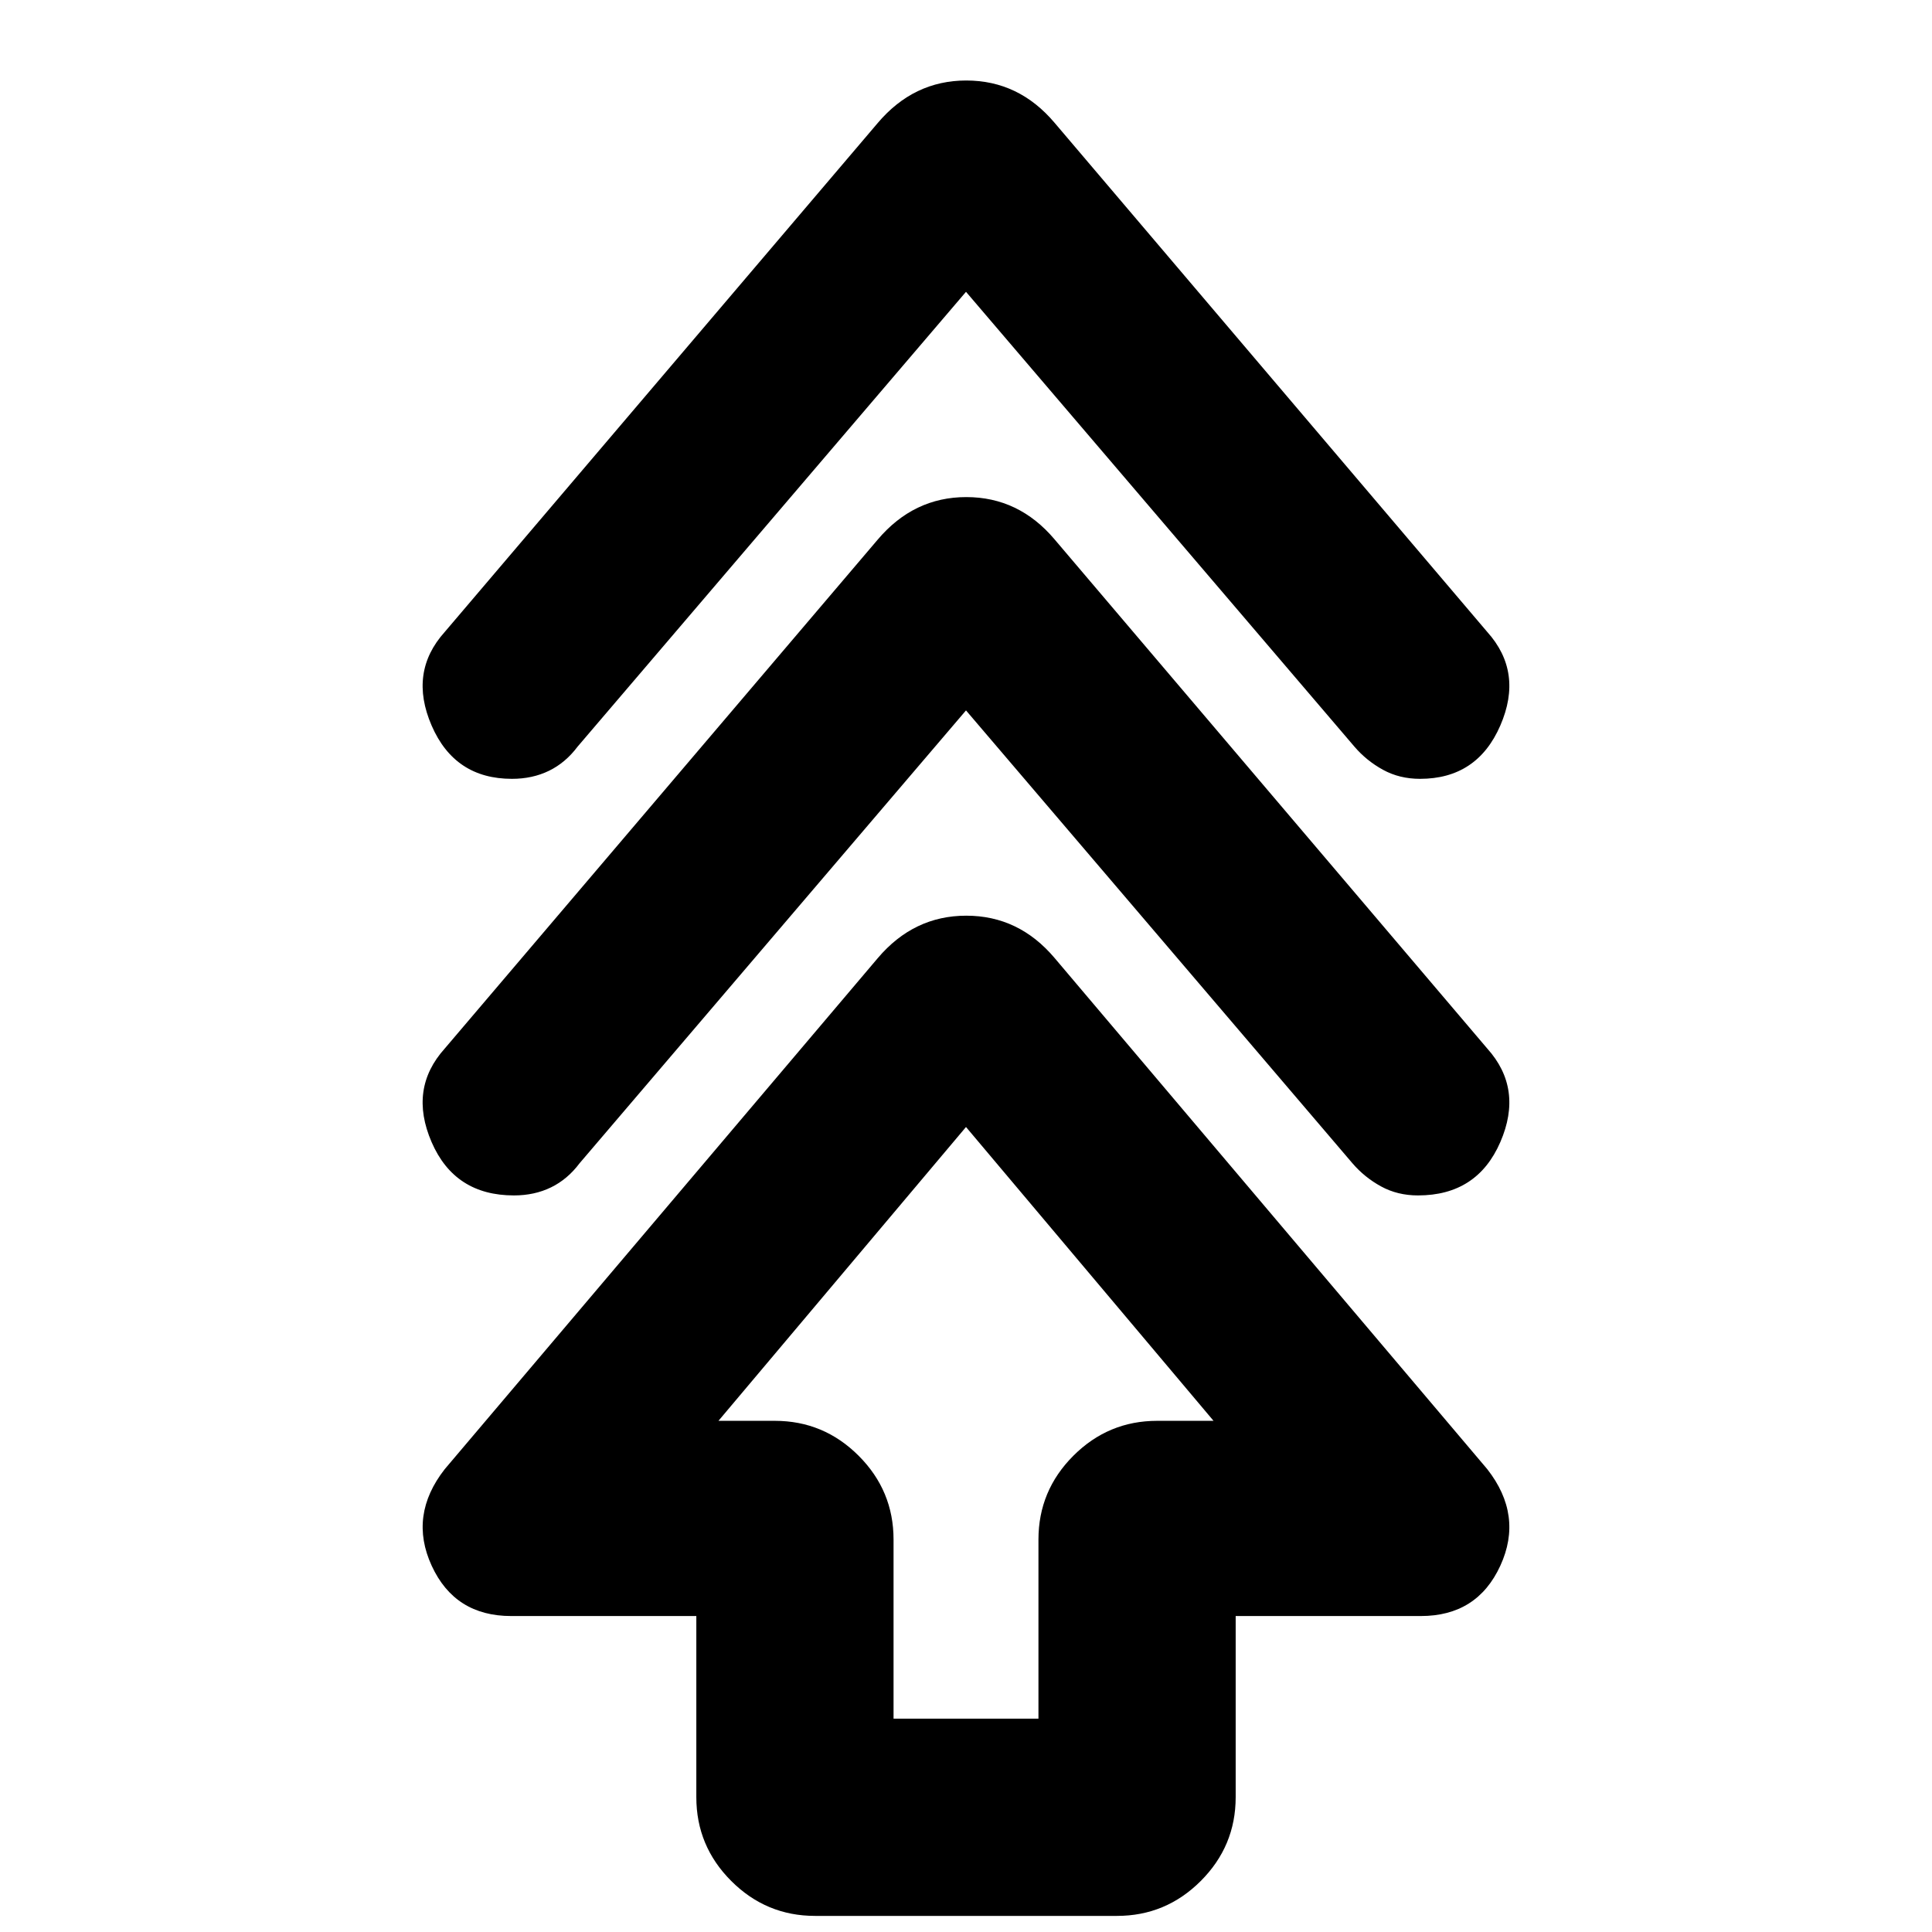 <svg xmlns="http://www.w3.org/2000/svg" height="20" viewBox="0 -960 960 960" width="20"><path d="M346-67v-90h-92q-28 0-39.5-25t6.5-48l215.12-253.87Q454-505 480.13-505q26.12 0 43.87 21l215 254q18 23 6.5 48T706-157h-92v90q0 24.3-17.35 41.65Q579.3-8 555-8H405q-24.3 0-41.65-17.35Q346-42.7 346-67Zm98-39h72v-89q0-24.3 17.35-41.65Q550.7-254 575-254h28L480-400 357-254h28q24.3 0 41.65 17.35Q444-219.3 444-195v89Zm36-501L288-382q-6 8-14.21 12t-18.42 4q-29.44 0-40.91-26.5Q203-419 221-439l215.09-252.82Q454-713 480.13-713q26.12 0 43.87 21l215 253q18 20 6.5 46.5T704.6-366q-10.2 0-18.4-4.5T672-382L480-607Zm0-208L287-589q-6 8-14.21 12t-18.42 4q-28.44 0-39.91-26.5Q203-626 221-646l215.09-252.82Q454-920 480.13-920q26.12 0 43.87 21l215 253q18 20 6.5 46.5T705.6-573q-10.2 0-18.4-4.5T673-589L480-815Zm0 561Z"/></svg>